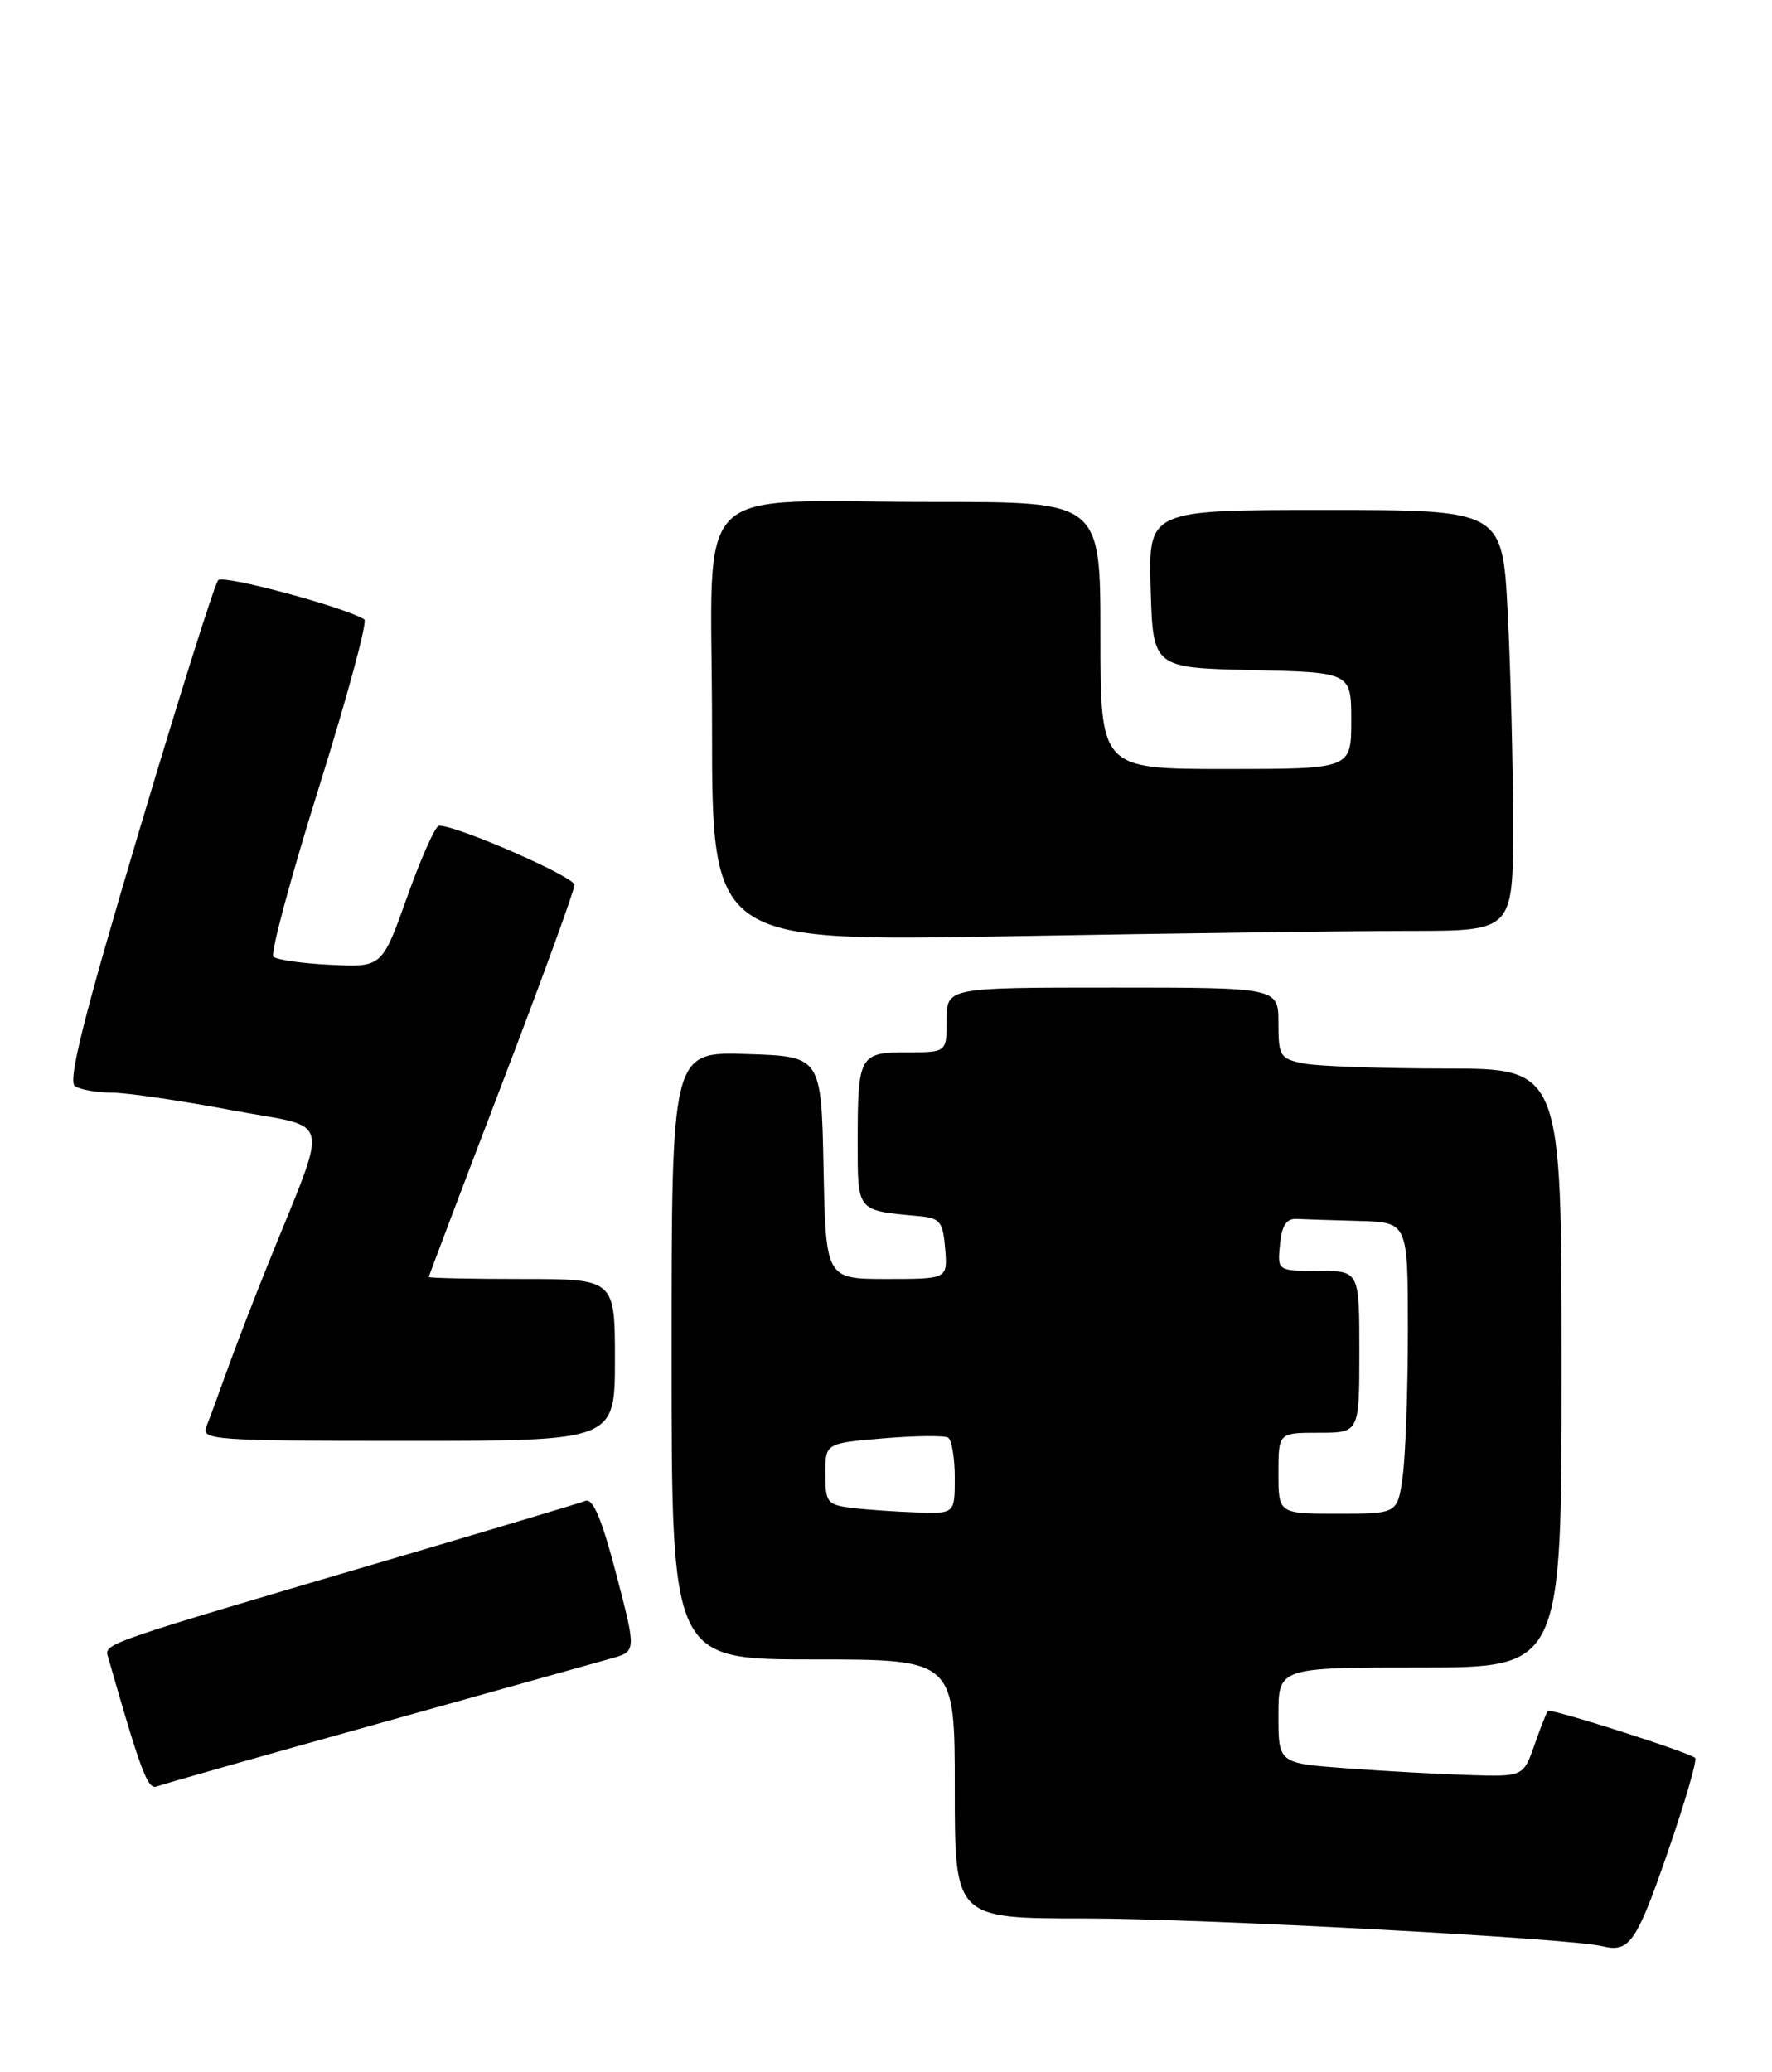 <?xml version="1.0" encoding="UTF-8" standalone="no"?>
<!DOCTYPE svg PUBLIC "-//W3C//DTD SVG 1.1//EN" "http://www.w3.org/Graphics/SVG/1.1/DTD/svg11.dtd" >
<svg xmlns="http://www.w3.org/2000/svg" xmlns:xlink="http://www.w3.org/1999/xlink" version="1.1" viewBox="0 0 219 256">
 <g >
 <path fill="currentColor"
d=" M 206.02 229.08 C 208.20 222.79 209.77 217.44 209.50 217.17 C 208.82 216.49 191.65 211.01 191.30 211.36 C 191.14 211.52 190.39 213.42 189.64 215.58 C 188.25 219.50 188.25 219.50 181.38 219.28 C 177.59 219.16 170.79 218.78 166.25 218.44 C 158.00 217.82 158.00 217.82 158.00 211.91 C 158.00 206.00 158.00 206.00 175.50 206.00 C 193.00 206.00 193.00 206.00 193.00 169.00 C 193.00 132.00 193.00 132.00 178.62 132.00 C 170.72 132.00 162.84 131.72 161.12 131.38 C 158.20 130.79 158.00 130.48 158.00 126.38 C 158.00 122.00 158.00 122.00 137.50 122.00 C 117.00 122.00 117.00 122.00 117.00 126.00 C 117.00 130.00 117.00 130.00 112.11 130.00 C 106.21 130.00 106.00 130.37 106.00 141.06 C 106.00 149.74 105.83 149.52 113.50 150.23 C 116.19 150.47 116.53 150.89 116.81 154.25 C 117.12 158.00 117.12 158.00 109.59 158.00 C 102.06 158.00 102.06 158.00 101.78 144.25 C 101.50 130.50 101.50 130.50 92.25 130.21 C 83.00 129.92 83.00 129.92 83.00 167.46 C 83.00 205.00 83.00 205.00 100.50 205.00 C 118.00 205.00 118.00 205.00 118.00 221.00 C 118.00 237.00 118.00 237.00 134.11 237.00 C 148.41 237.00 194.08 239.44 198.00 240.42 C 201.36 241.25 202.22 240.03 206.02 229.08 Z  M 46.53 212.99 C 60.81 209.00 73.88 205.35 75.58 204.87 C 78.65 204.00 78.65 204.00 76.16 194.46 C 74.38 187.66 73.29 185.06 72.35 185.42 C 71.63 185.69 61.69 188.67 50.27 192.04 C 11.67 203.40 12.87 202.99 13.39 204.82 C 17.38 218.77 18.26 221.11 19.35 220.70 C 20.01 220.44 32.25 216.97 46.53 212.99 Z  M 76.00 168.00 C 76.00 158.00 76.00 158.00 64.50 158.00 C 58.17 158.00 53.00 157.89 53.00 157.75 C 53.00 157.61 57.05 146.93 62.00 134.00 C 66.95 121.07 71.00 109.97 71.00 109.32 C 71.00 108.32 56.56 102.00 54.26 102.00 C 53.82 102.00 52.05 105.94 50.34 110.75 C 47.22 119.50 47.22 119.50 40.86 119.19 C 37.36 119.02 34.18 118.57 33.79 118.18 C 33.40 117.80 35.94 108.37 39.43 97.23 C 42.92 86.09 45.44 76.77 45.03 76.52 C 42.56 74.99 27.63 70.98 26.97 71.67 C 26.53 72.13 22.10 86.20 17.11 102.95 C 10.31 125.76 8.35 133.60 9.27 134.19 C 9.95 134.62 12.01 134.98 13.85 134.98 C 15.69 134.99 22.30 135.96 28.53 137.13 C 41.34 139.55 40.78 137.11 32.99 156.50 C 31.22 160.90 28.97 166.75 27.99 169.50 C 27.01 172.25 25.89 175.29 25.50 176.25 C 24.83 177.89 26.40 178.00 50.39 178.00 C 76.00 178.00 76.00 178.00 76.00 168.00 Z  M 174.25 115.00 C 187.00 115.00 187.00 115.00 187.00 101.75 C 186.99 94.46 186.70 82.76 186.34 75.75 C 185.69 63.00 185.69 63.00 163.81 63.00 C 141.93 63.00 141.93 63.00 142.21 72.75 C 142.50 82.50 142.50 82.50 154.75 82.78 C 167.00 83.06 167.00 83.06 167.00 89.03 C 167.00 95.00 167.00 95.00 151.50 95.00 C 136.00 95.00 136.00 95.00 136.00 78.50 C 136.00 62.00 136.00 62.00 115.75 62.01 C 84.65 62.03 88.00 58.67 88.00 89.79 C 88.00 116.32 88.00 116.32 124.75 115.66 C 144.96 115.30 167.24 115.00 174.25 115.00 Z  M 105.25 186.28 C 102.23 185.90 102.00 185.61 102.00 182.08 C 102.00 178.29 102.00 178.29 109.17 177.69 C 113.11 177.36 116.71 177.32 117.17 177.60 C 117.63 177.89 118.00 180.12 118.00 182.56 C 118.00 187.00 118.00 187.00 113.25 186.84 C 110.64 186.75 107.04 186.50 105.25 186.28 Z  M 158.00 182.00 C 158.00 177.00 158.00 177.00 163.00 177.00 C 168.00 177.00 168.00 177.00 168.00 167.00 C 168.00 157.00 168.00 157.00 162.94 157.00 C 157.87 157.00 157.87 157.00 158.19 153.75 C 158.41 151.40 158.98 150.52 160.25 150.58 C 161.21 150.63 164.70 150.74 168.00 150.83 C 174.00 151.00 174.00 151.00 174.00 164.36 C 174.00 171.71 173.71 179.81 173.36 182.36 C 172.73 187.00 172.73 187.00 165.36 187.00 C 158.00 187.00 158.00 187.00 158.00 182.00 Z "/>
</g>
</svg>